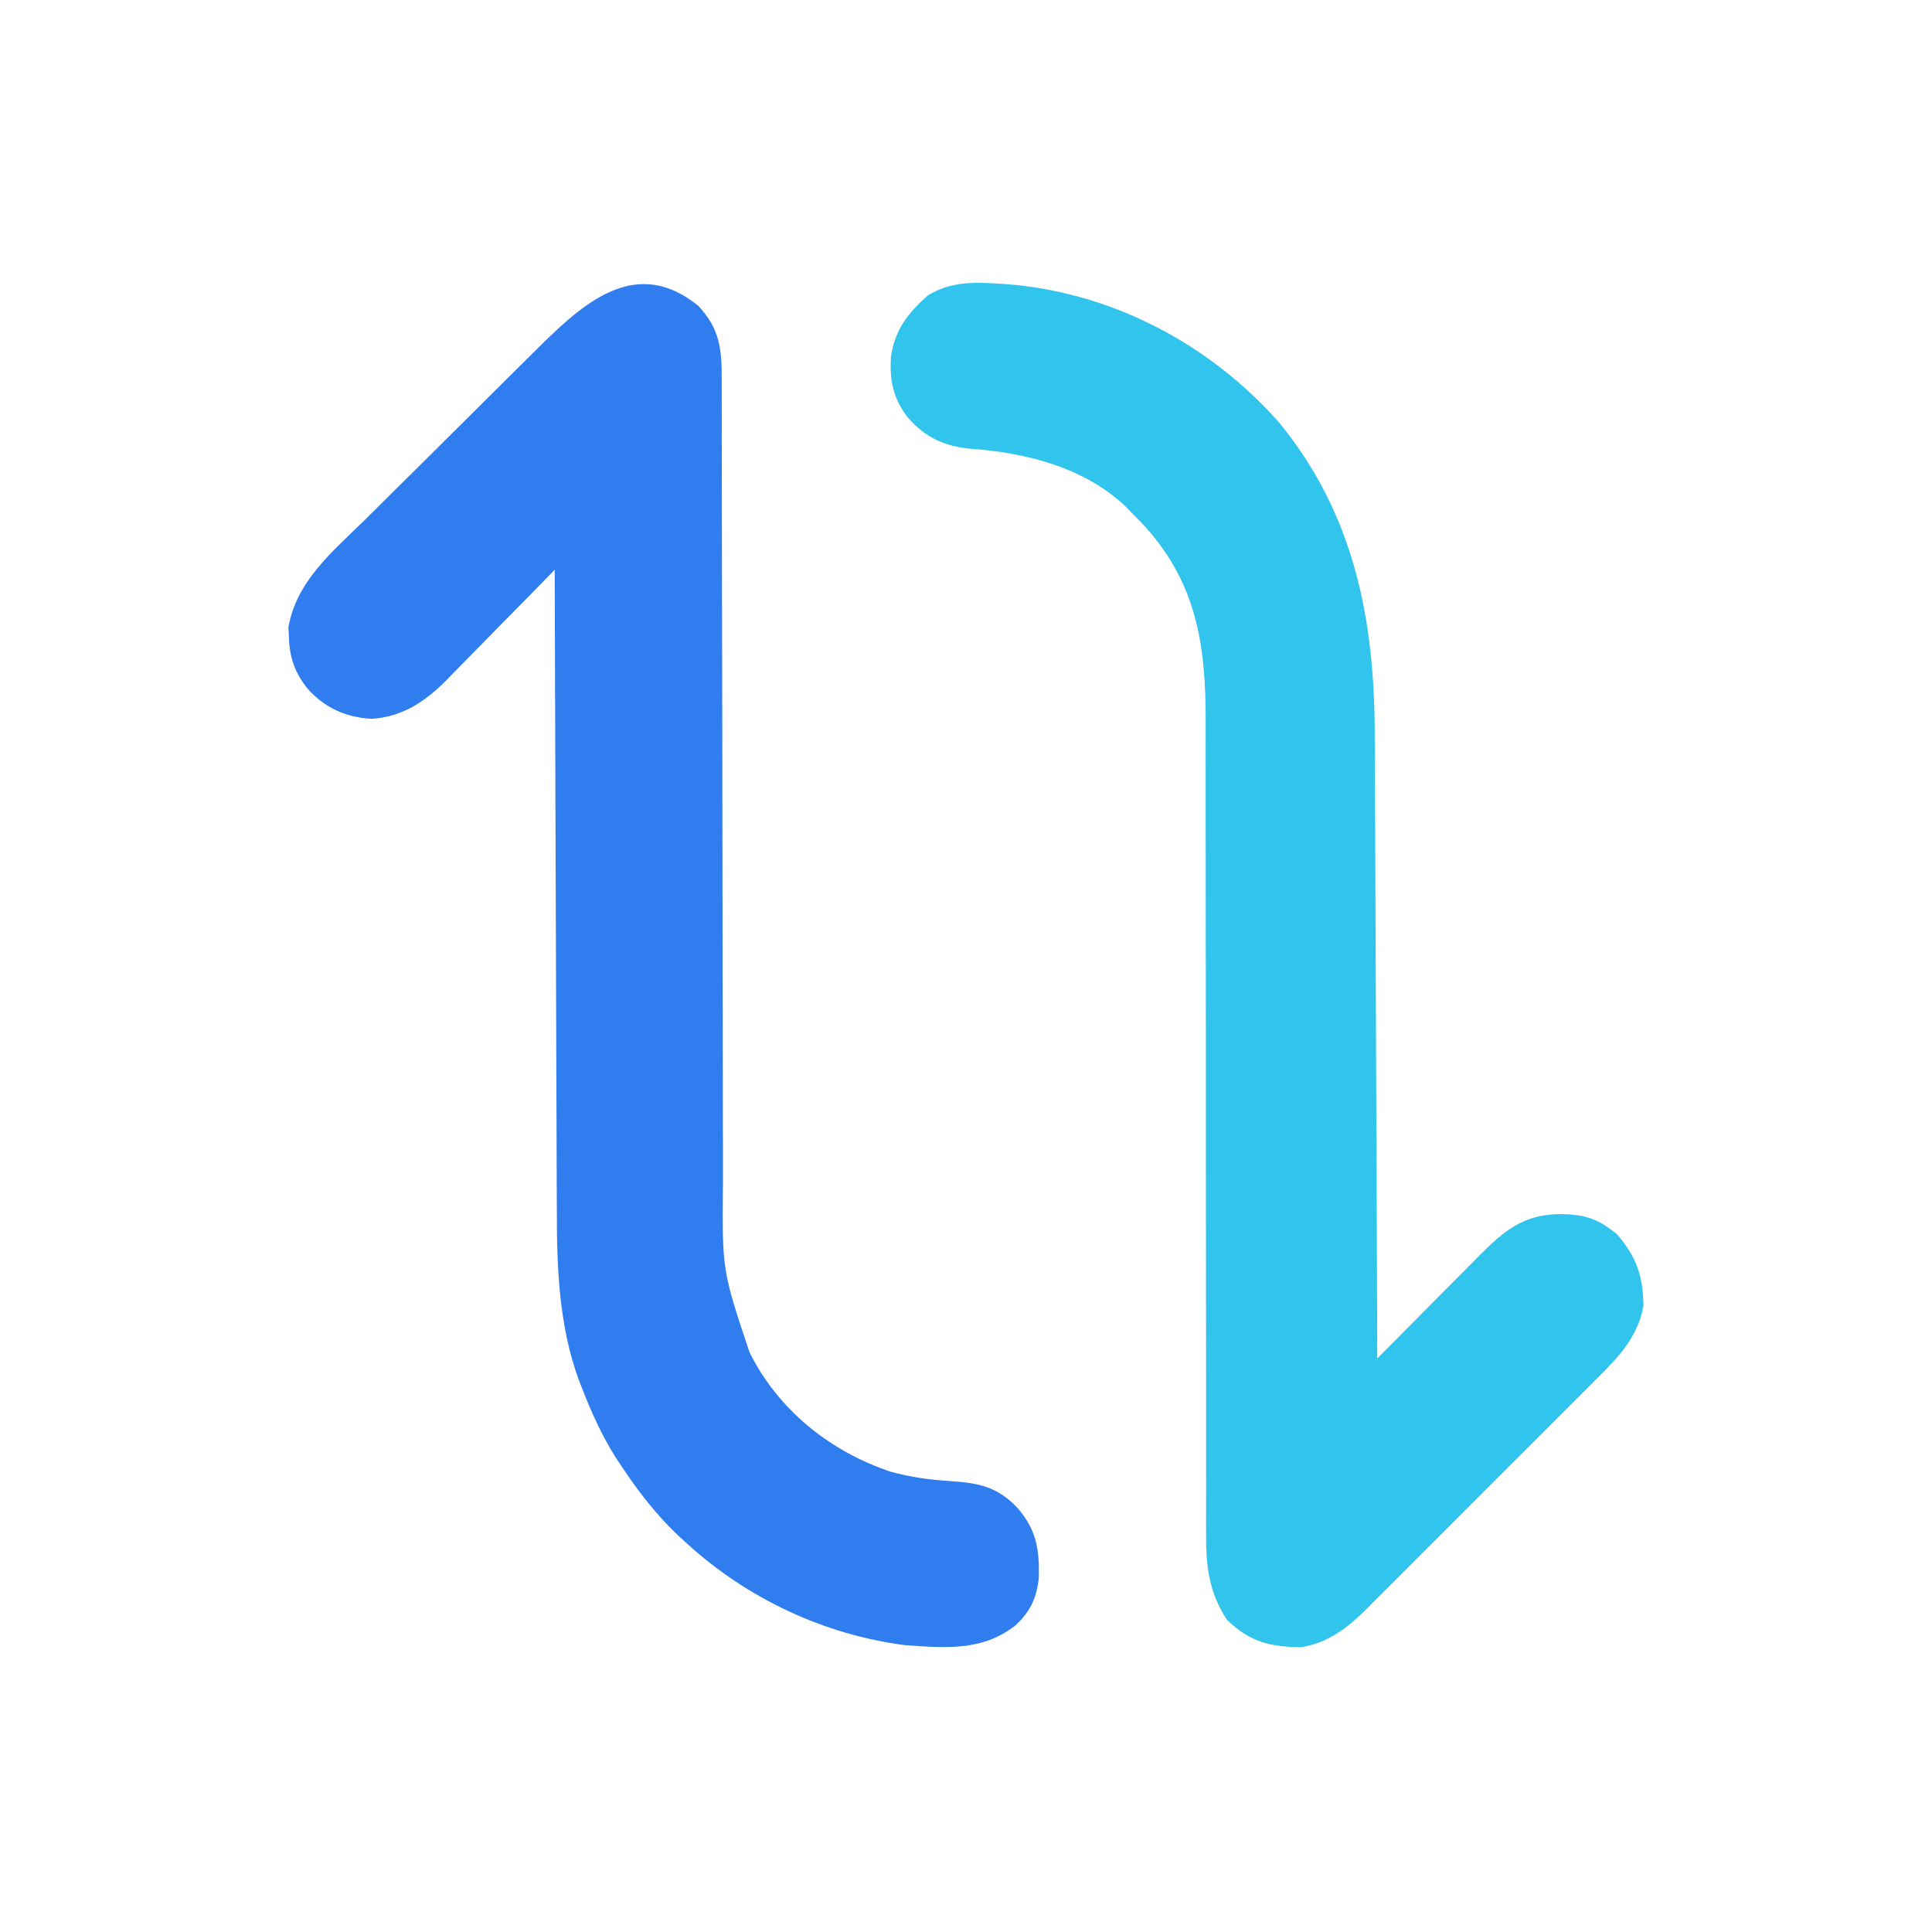 <?xml version="1.0" encoding="UTF-8"?>
<svg version="1.1" xmlns="http://www.w3.org/2000/svg" width="512" height="512">
<path d="M0 0 C0.829 0.051 1.657 0.102 2.511 0.154 C30.498 2.228 56.569 15.867 75.125 36.875 C94.994 61.152 100.407 88.925 100.444 119.582 C100.453 121.397 100.463 123.212 100.474 125.027 C100.501 129.902 100.517 134.777 100.53 139.652 C100.545 144.766 100.572 149.881 100.598 154.995 C100.644 164.656 100.681 174.317 100.714 183.978 C100.753 194.986 100.802 205.995 100.852 217.004 C100.955 239.627 101.045 262.251 101.125 284.875 C101.525 284.47 101.925 284.066 102.337 283.649 C106.517 279.425 110.704 275.208 114.895 270.996 C116.456 269.424 118.016 267.851 119.573 266.276 C121.818 264.007 124.068 261.745 126.32 259.484 C127.011 258.783 127.702 258.082 128.414 257.36 C134.881 250.891 139.935 246.757 149.438 246.625 C156.083 246.691 159.631 247.797 164.75 252.062 C169.841 258.092 171.561 263.069 171.656 270.969 C170.219 278.833 165.442 284.141 159.913 289.604 C159.194 290.331 158.475 291.057 157.734 291.805 C155.369 294.188 152.99 296.555 150.609 298.922 C148.952 300.582 147.296 302.242 145.639 303.903 C142.173 307.376 138.698 310.842 135.219 314.302 C130.769 318.729 126.338 323.174 121.911 327.625 C118.495 331.055 115.07 334.476 111.642 337.893 C110.004 339.528 108.37 341.166 106.738 342.807 C104.453 345.102 102.156 347.384 99.854 349.663 C98.855 350.675 98.855 350.675 97.836 351.707 C92.912 356.543 87.919 360.23 81 361.406 C72.638 361.315 67.404 360.008 61.312 354.188 C56.578 347.018 55.684 339.99 55.753 331.548 C55.747 330.044 55.747 330.044 55.742 328.51 C55.732 325.171 55.744 321.833 55.756 318.493 C55.754 316.091 55.75 313.689 55.745 311.287 C55.735 305.45 55.739 299.613 55.748 293.776 C55.757 286.966 55.746 280.157 55.732 273.347 C55.709 261.185 55.695 249.024 55.691 236.863 C55.691 236.136 55.691 235.409 55.69 234.66 C55.688 226.556 55.687 218.452 55.688 210.348 C55.689 207.412 55.689 204.476 55.689 201.539 C55.689 200.815 55.689 200.09 55.689 199.344 C55.69 187.232 55.675 175.12 55.648 163.008 C55.634 156.218 55.628 149.428 55.641 142.638 C55.654 136.248 55.648 129.859 55.629 123.469 C55.625 121.131 55.628 118.794 55.639 116.457 C55.726 95.69 53.254 78.753 38.328 63.086 C37.601 62.356 36.874 61.627 36.125 60.875 C35.584 60.31 35.042 59.746 34.484 59.164 C23.515 48.693 7.884 44.831 -6.775 43.784 C-13.393 43.193 -18.746 40.78 -23.188 35.625 C-27.189 30.596 -28.17 25.651 -27.75 19.312 C-26.674 12.198 -23.243 7.815 -17.949 3.137 C-12.238 -0.337 -6.433 -0.407 0 0 Z " fill="#31C4ED" transform="translate(263.875,75.125)"/>
<path d="M0 0 C5.817 6.123 6.293 11.64 6.258 19.719 C6.262 20.704 6.266 21.689 6.269 22.705 C6.279 26.01 6.275 29.315 6.271 32.62 C6.276 34.989 6.281 37.358 6.287 39.727 C6.3 45.498 6.304 51.269 6.305 57.041 C6.307 63.773 6.323 70.505 6.34 77.238 C6.371 89.265 6.395 101.292 6.413 113.319 C6.415 114.399 6.415 114.399 6.417 115.5 C6.428 123.516 6.439 131.531 6.447 139.547 C6.45 142.447 6.453 145.347 6.456 148.247 C6.457 149.32 6.457 149.32 6.459 150.415 C6.472 162.384 6.496 174.354 6.53 186.323 C6.552 194.346 6.56 202.369 6.558 210.392 C6.559 215.404 6.573 220.415 6.591 225.426 C6.596 227.737 6.597 230.047 6.592 232.358 C6.358 255.59 6.358 255.59 13.625 277.375 C14.143 278.363 14.143 278.363 14.672 279.371 C22.481 293.65 35.642 303.832 50.977 309.004 C56.245 310.443 61.302 311.167 66.75 311.5 C74.538 312.011 79.482 313.007 84.875 318.875 C89.684 324.579 90.466 329.686 90.305 336.996 C89.755 342.419 88.08 346.087 84.059 349.785 C75.301 356.607 65.692 355.724 55 355 C33.446 352.262 12.999 342.623 -3 328 C-4.183 326.921 -4.183 326.921 -5.391 325.82 C-11.05 320.411 -15.665 314.507 -20 308 C-20.597 307.109 -21.194 306.219 -21.809 305.301 C-25.489 299.424 -28.269 293.33 -30.75 286.875 C-31.032 286.167 -31.313 285.458 -31.604 284.729 C-36.904 270.24 -37.448 254.85 -37.432 239.607 C-37.441 237.742 -37.452 235.878 -37.463 234.013 C-37.491 229.012 -37.5 224.011 -37.506 219.01 C-37.516 213.761 -37.542 208.512 -37.566 203.263 C-37.61 193.351 -37.638 183.439 -37.661 173.526 C-37.689 162.23 -37.733 150.933 -37.778 139.637 C-37.87 116.425 -37.942 93.212 -38 70 C-38.418 70.43 -38.837 70.859 -39.268 71.302 C-43.65 75.795 -48.049 80.269 -52.459 84.734 C-54.1 86.4 -55.736 88.07 -57.367 89.745 C-59.721 92.16 -62.091 94.558 -64.465 96.953 C-65.544 98.071 -65.544 98.071 -66.644 99.211 C-72.376 104.946 -78.232 108.928 -86.5 109.5 C-93.277 109.133 -98.893 106.615 -103.438 101.562 C-106.836 97.389 -108.303 93.18 -108.438 87.812 C-108.477 86.953 -108.517 86.093 -108.559 85.207 C-106.409 72.867 -96.642 64.978 -88.137 56.613 C-86.66 55.143 -85.184 53.672 -83.709 52.2 C-79.839 48.343 -75.953 44.501 -72.064 40.663 C-68.904 37.537 -65.754 34.401 -62.605 31.264 C-58.828 27.502 -55.045 23.744 -51.262 19.988 C-50.192 18.926 -50.192 18.926 -49.101 17.843 C-47.063 15.821 -45.022 13.803 -42.979 11.786 C-42.389 11.201 -41.799 10.615 -41.192 10.012 C-29.164 -1.834 -15.781 -12.739 0 0 Z " fill="#2F7DEF" transform="translate(185,81)"/>
</svg>
